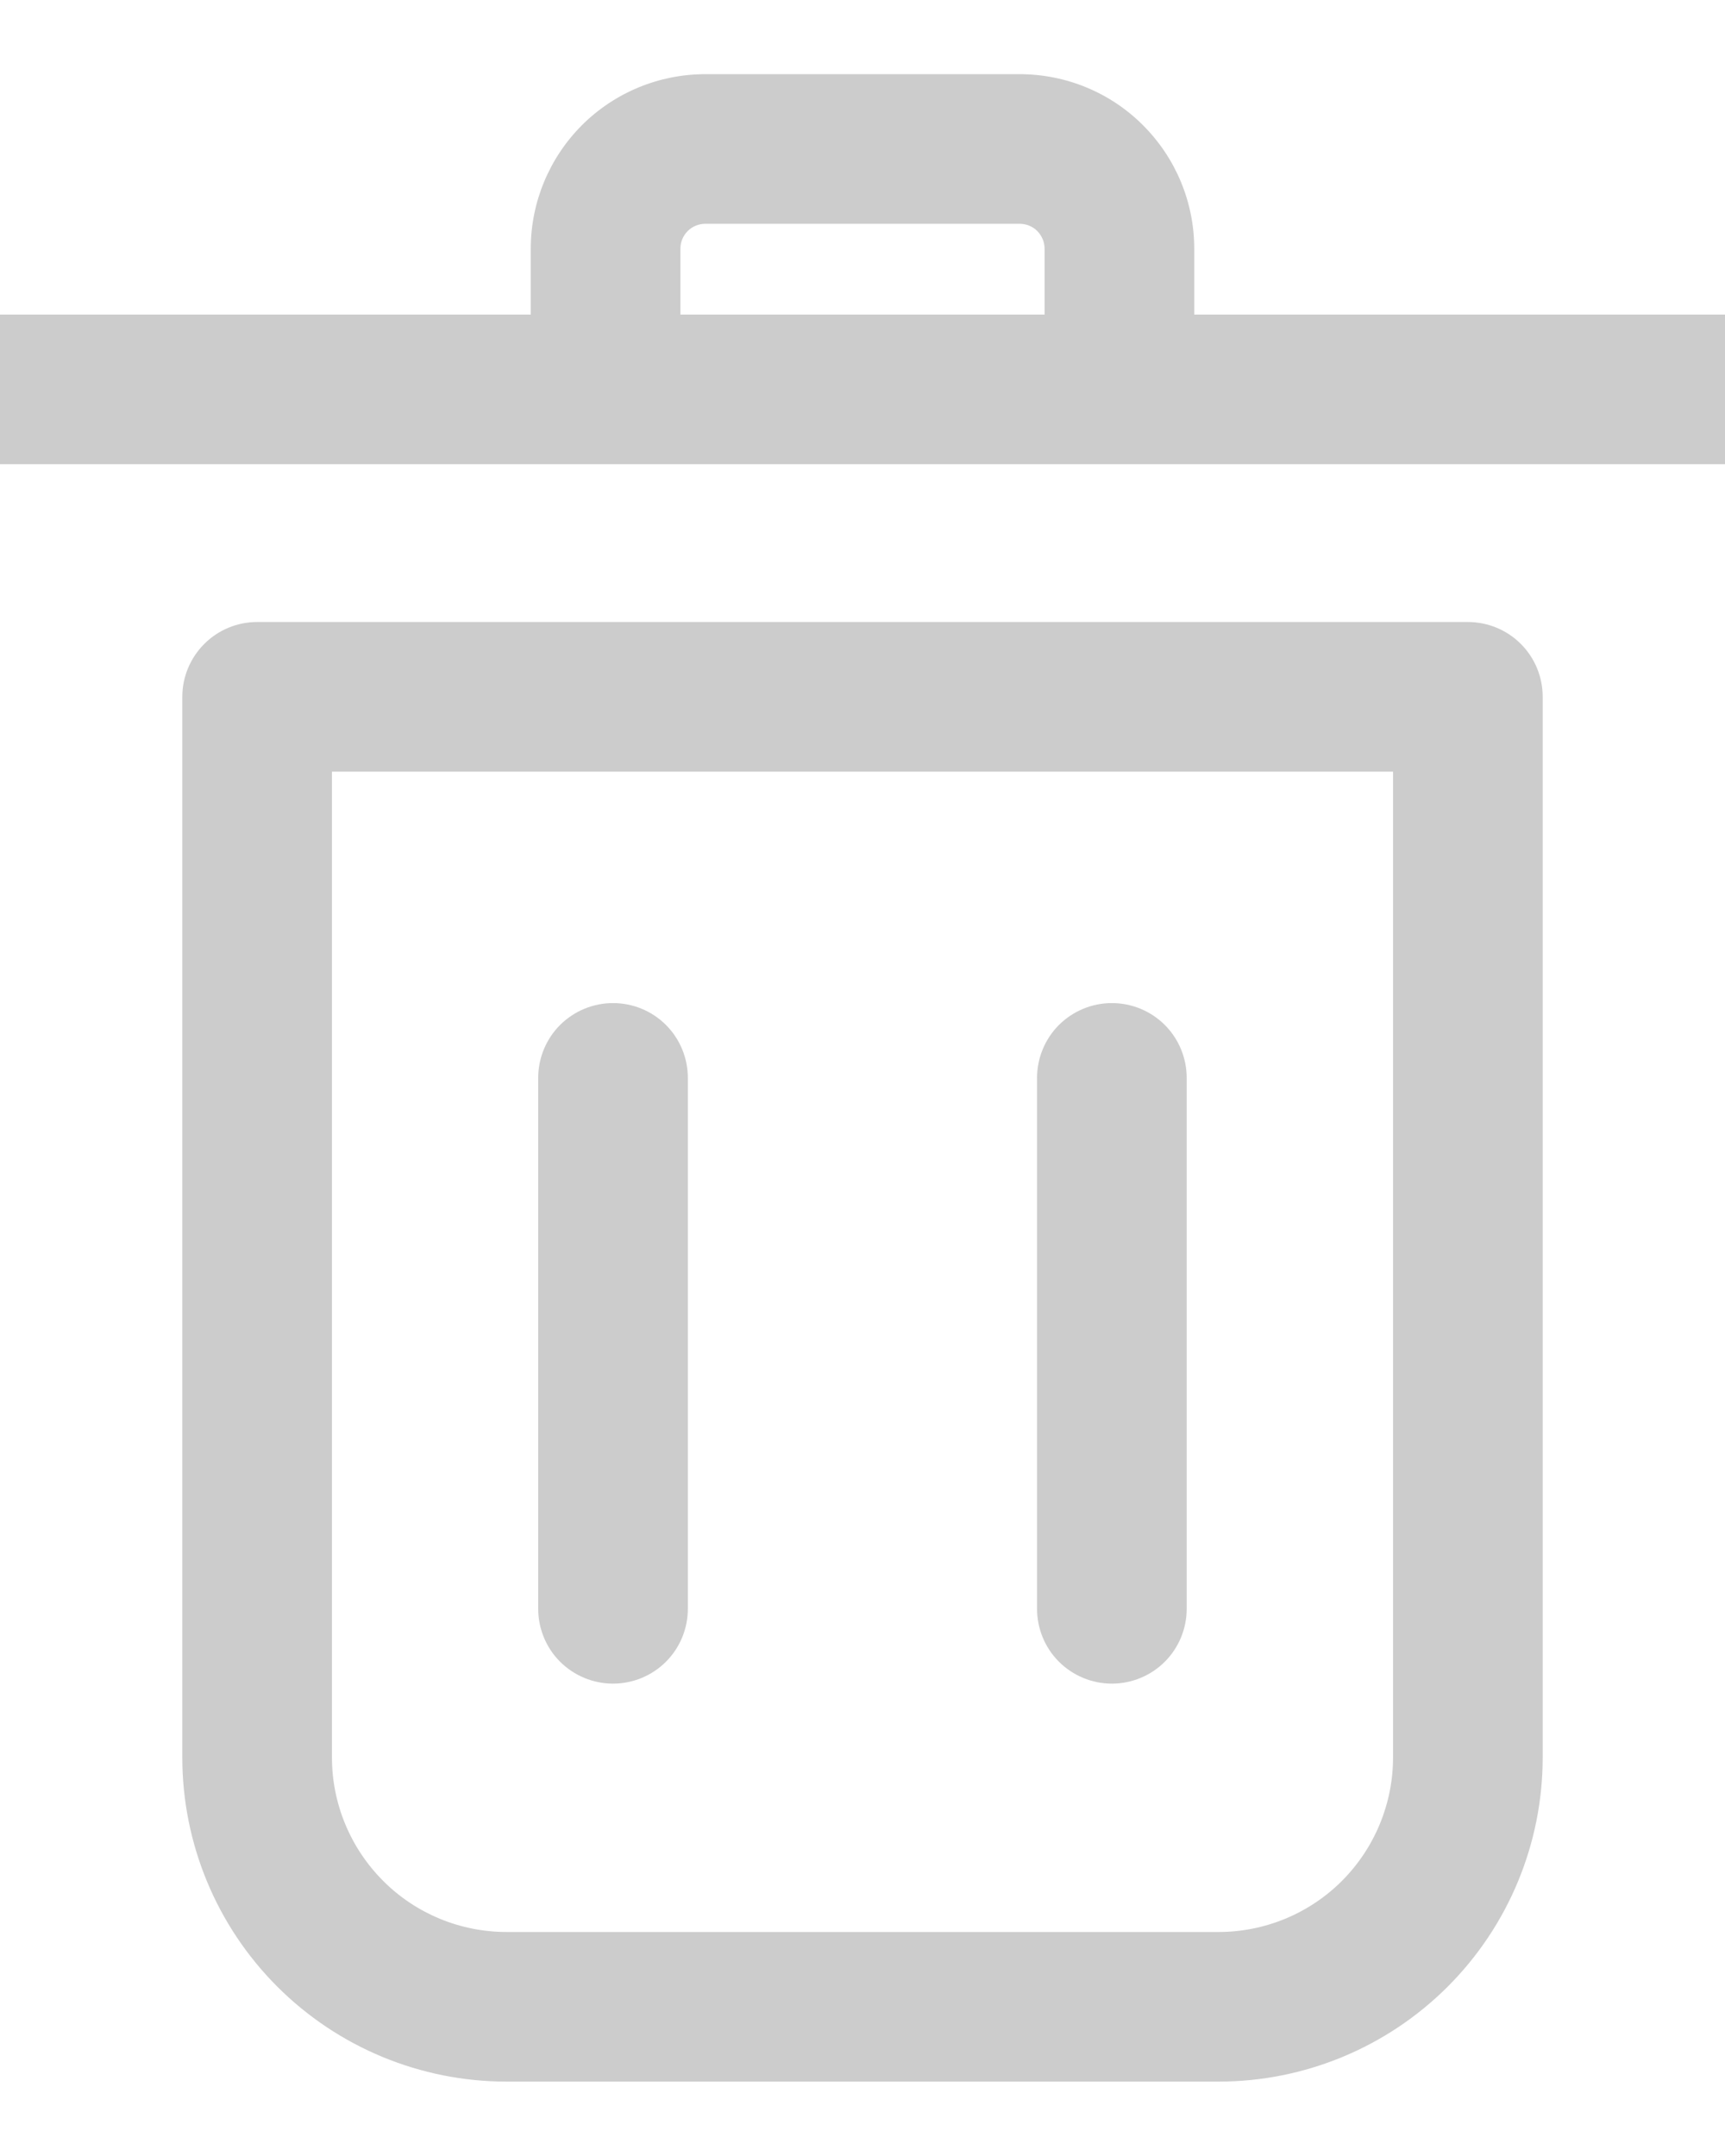 <svg width="16" height="20" viewBox="0 0 16 20" fill="none" xmlns="http://www.w3.org/2000/svg">
<path d="M11.302 19.31C12.099 19.31 12.864 18.993 13.428 18.429C13.992 17.865 14.309 17.1 14.309 16.303V6.464C14.309 6.279 14.236 6.103 14.106 5.973C13.976 5.843 13.799 5.77 13.615 5.77H2.385C2.201 5.77 2.025 5.843 1.895 5.973C1.765 6.103 1.691 6.279 1.691 6.464V16.303C1.691 17.1 2.008 17.865 2.572 18.429C3.136 18.993 3.901 19.31 4.699 19.31H11.302ZM3.079 16.303V7.158H12.921V16.303C12.921 16.732 12.75 17.144 12.447 17.448C12.143 17.752 11.731 17.922 11.302 17.922H4.699C4.269 17.922 3.857 17.752 3.554 17.448C3.25 17.144 3.079 16.732 3.079 16.303Z" fill="black" fill-opacity="0.2"/>
<path d="M11.077 2.307C11.077 1.877 10.906 1.466 10.602 1.162C10.299 0.858 9.887 0.688 9.457 0.688H6.542C6.113 0.688 5.701 0.858 5.397 1.162C5.094 1.466 4.923 1.877 4.923 2.307V2.918H0V4.306H16V2.918H11.077V2.307ZM6.311 2.918V2.307C6.311 2.246 6.335 2.187 6.379 2.143C6.422 2.1 6.481 2.076 6.542 2.076H9.457C9.519 2.076 9.578 2.1 9.621 2.143C9.664 2.187 9.689 2.246 9.689 2.307V2.918H6.311Z" fill="black" fill-opacity="0.2"/>
<path d="M5.686 15.618C5.87 15.618 6.047 15.545 6.177 15.415C6.307 15.285 6.38 15.108 6.38 14.924V9.999C6.38 9.815 6.307 9.638 6.177 9.508C6.047 9.378 5.87 9.305 5.686 9.305C5.502 9.305 5.326 9.378 5.195 9.508C5.065 9.638 4.992 9.815 4.992 9.999V14.924C4.992 15.108 5.065 15.285 5.195 15.415C5.326 15.545 5.502 15.618 5.686 15.618Z" fill="black" fill-opacity="0.2"/>
<path d="M10.313 15.618C10.497 15.618 10.674 15.545 10.804 15.415C10.934 15.285 11.007 15.108 11.007 14.924V9.999C11.007 9.815 10.934 9.638 10.804 9.508C10.674 9.378 10.497 9.305 10.313 9.305C10.129 9.305 9.953 9.378 9.822 9.508C9.692 9.638 9.619 9.815 9.619 9.999V14.924C9.619 15.108 9.692 15.285 9.822 15.415C9.953 15.545 10.129 15.618 10.313 15.618Z" fill="black" fill-opacity="0.2"/>
</svg>
